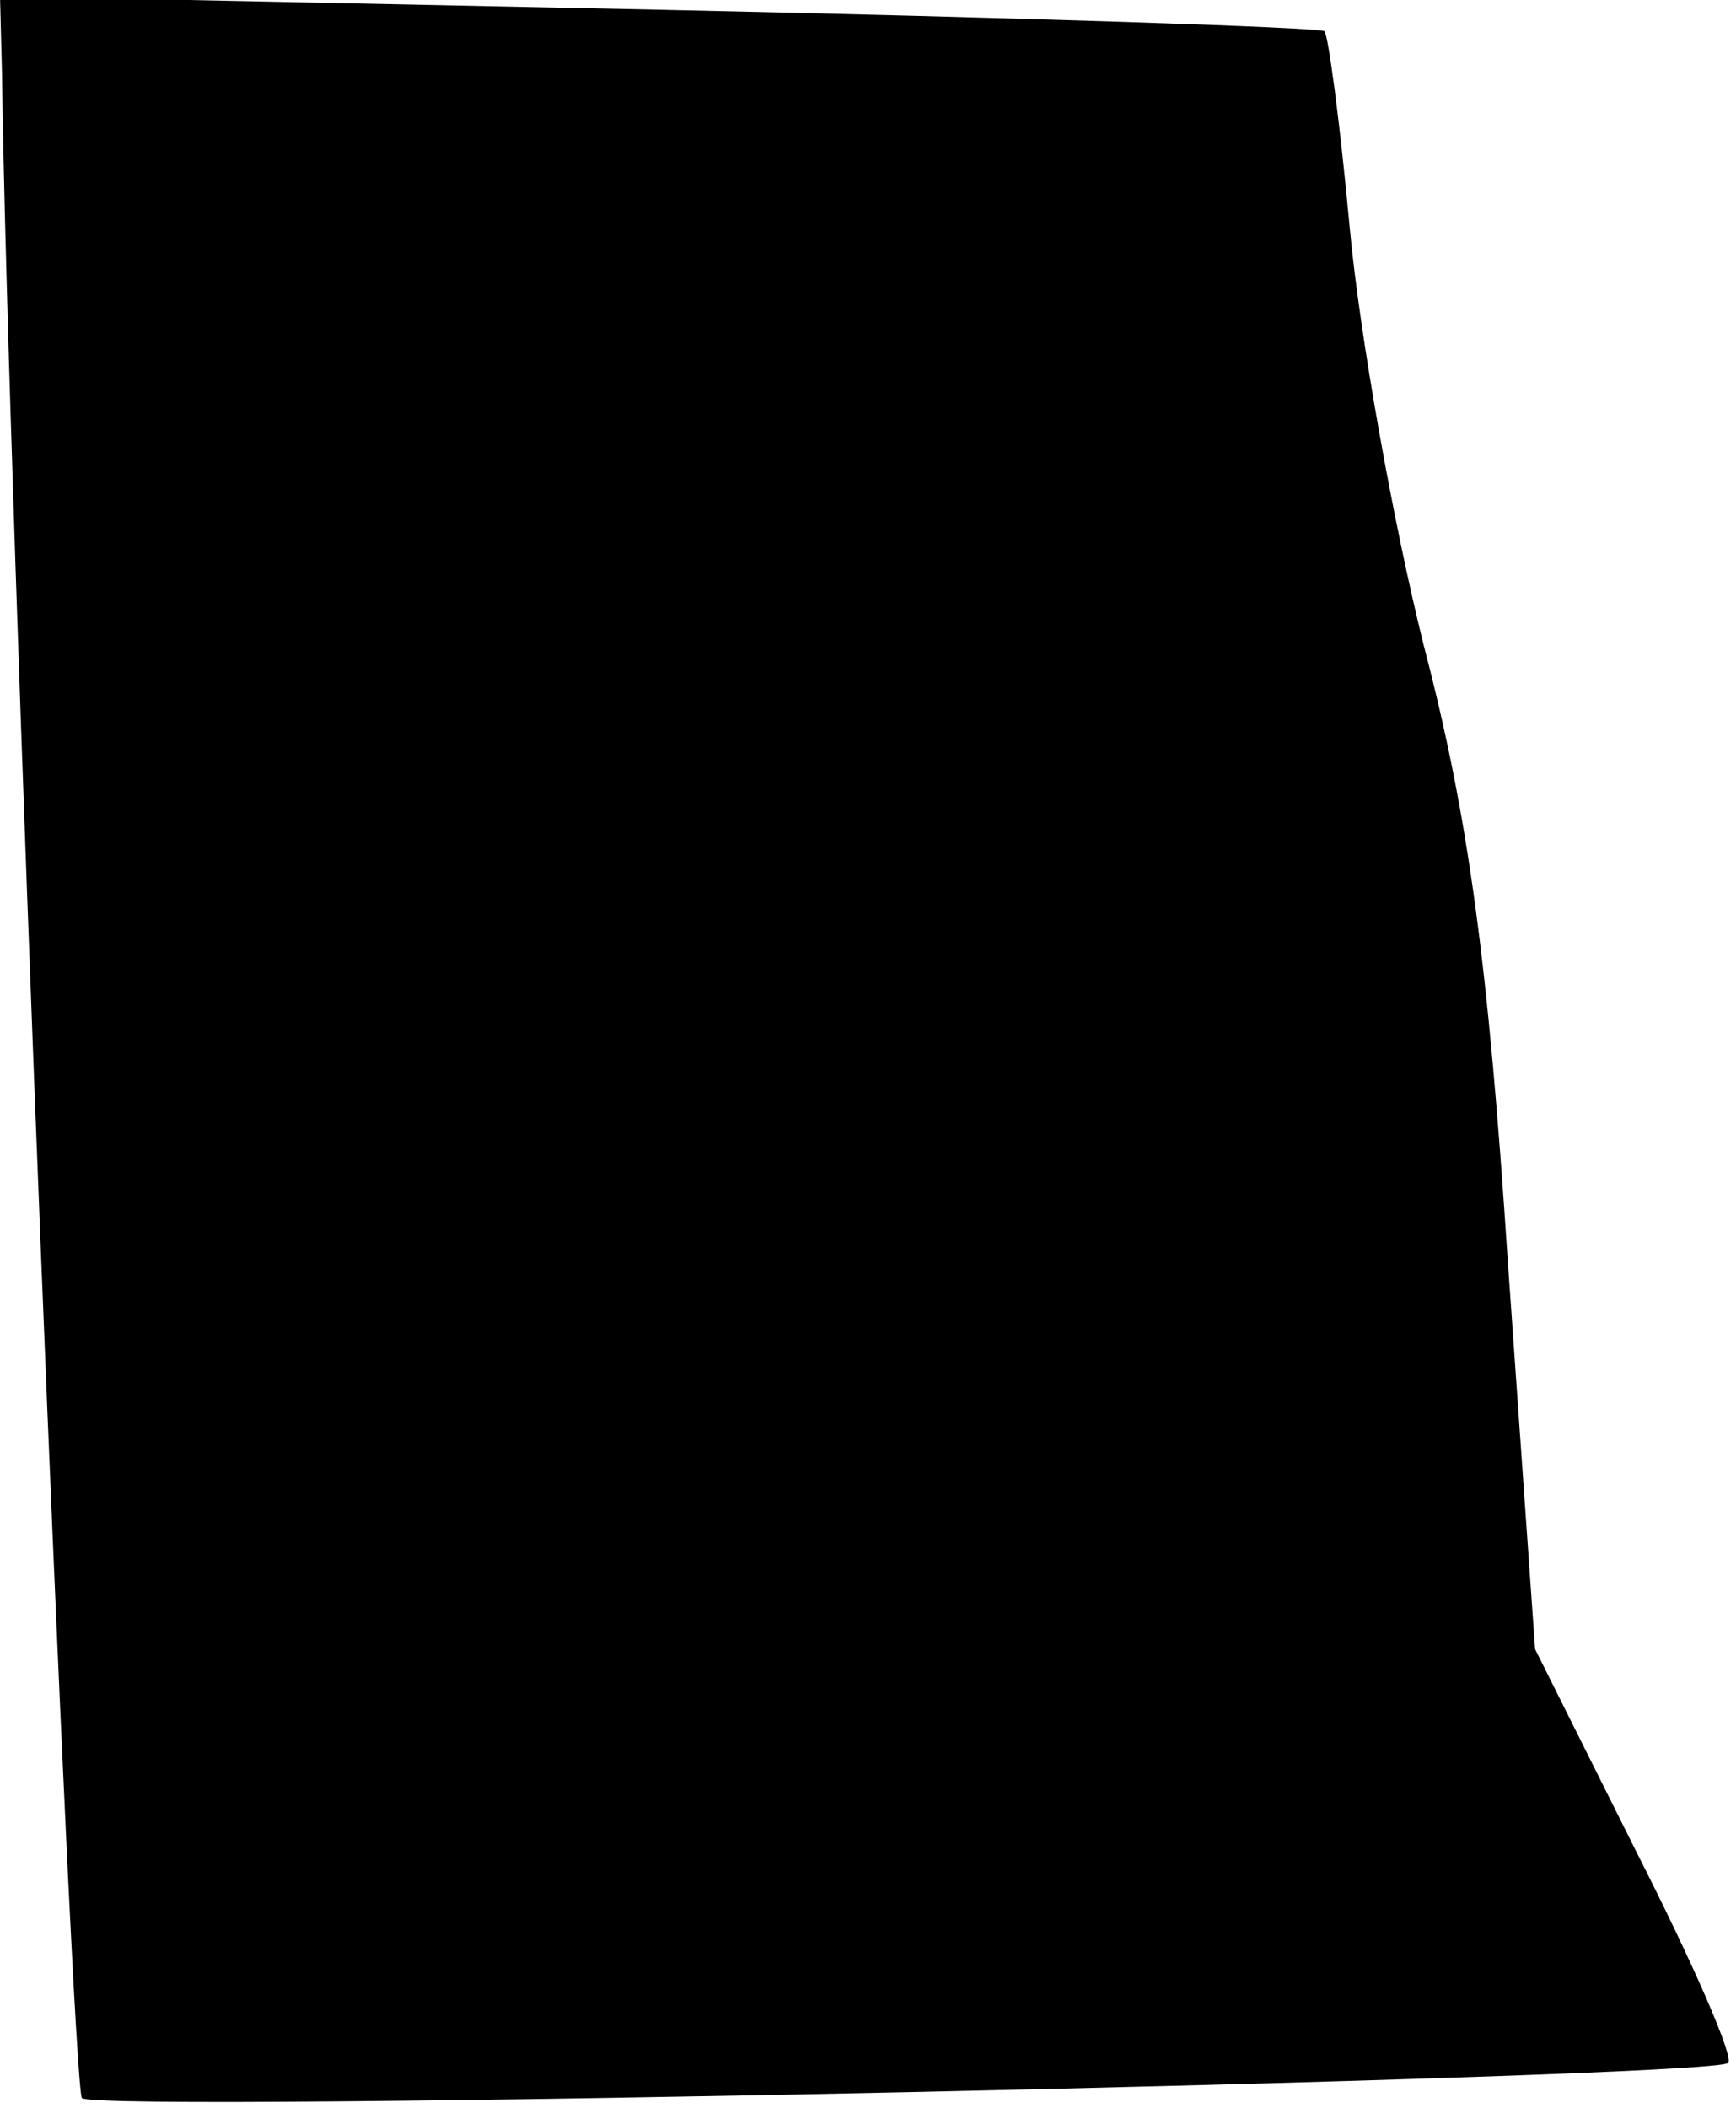 <?xml version="1.0" standalone="no"?>
<!DOCTYPE svg PUBLIC "-//W3C//DTD SVG 20010904//EN"
 "http://www.w3.org/TR/2001/REC-SVG-20010904/DTD/svg10.dtd">
<svg version="1.0" xmlns="http://www.w3.org/2000/svg"
 width="89pt" height="108pt" viewBox="0 0 89 108"
 preserveAspectRatio="xMidYMid meet">
<g transform="translate(0,108) scale(0.1,-0.1)"
fill="#000000" stroke="none">
<path fill="#000000" stroke="none" d="M1 1043 c3 -219 36 -1033 41 -1038 8
-8 836 10 844 18 3 3 -18 51 -47 108 l-52 104 -14 199 c-10 152 -20 227 -43
315 -16 64 -33 160 -38 214 -5 54 -11 99 -13 101 -2 2 -156 7 -341 11 l-338 7
1 -39z"/>
</g>
</svg>
